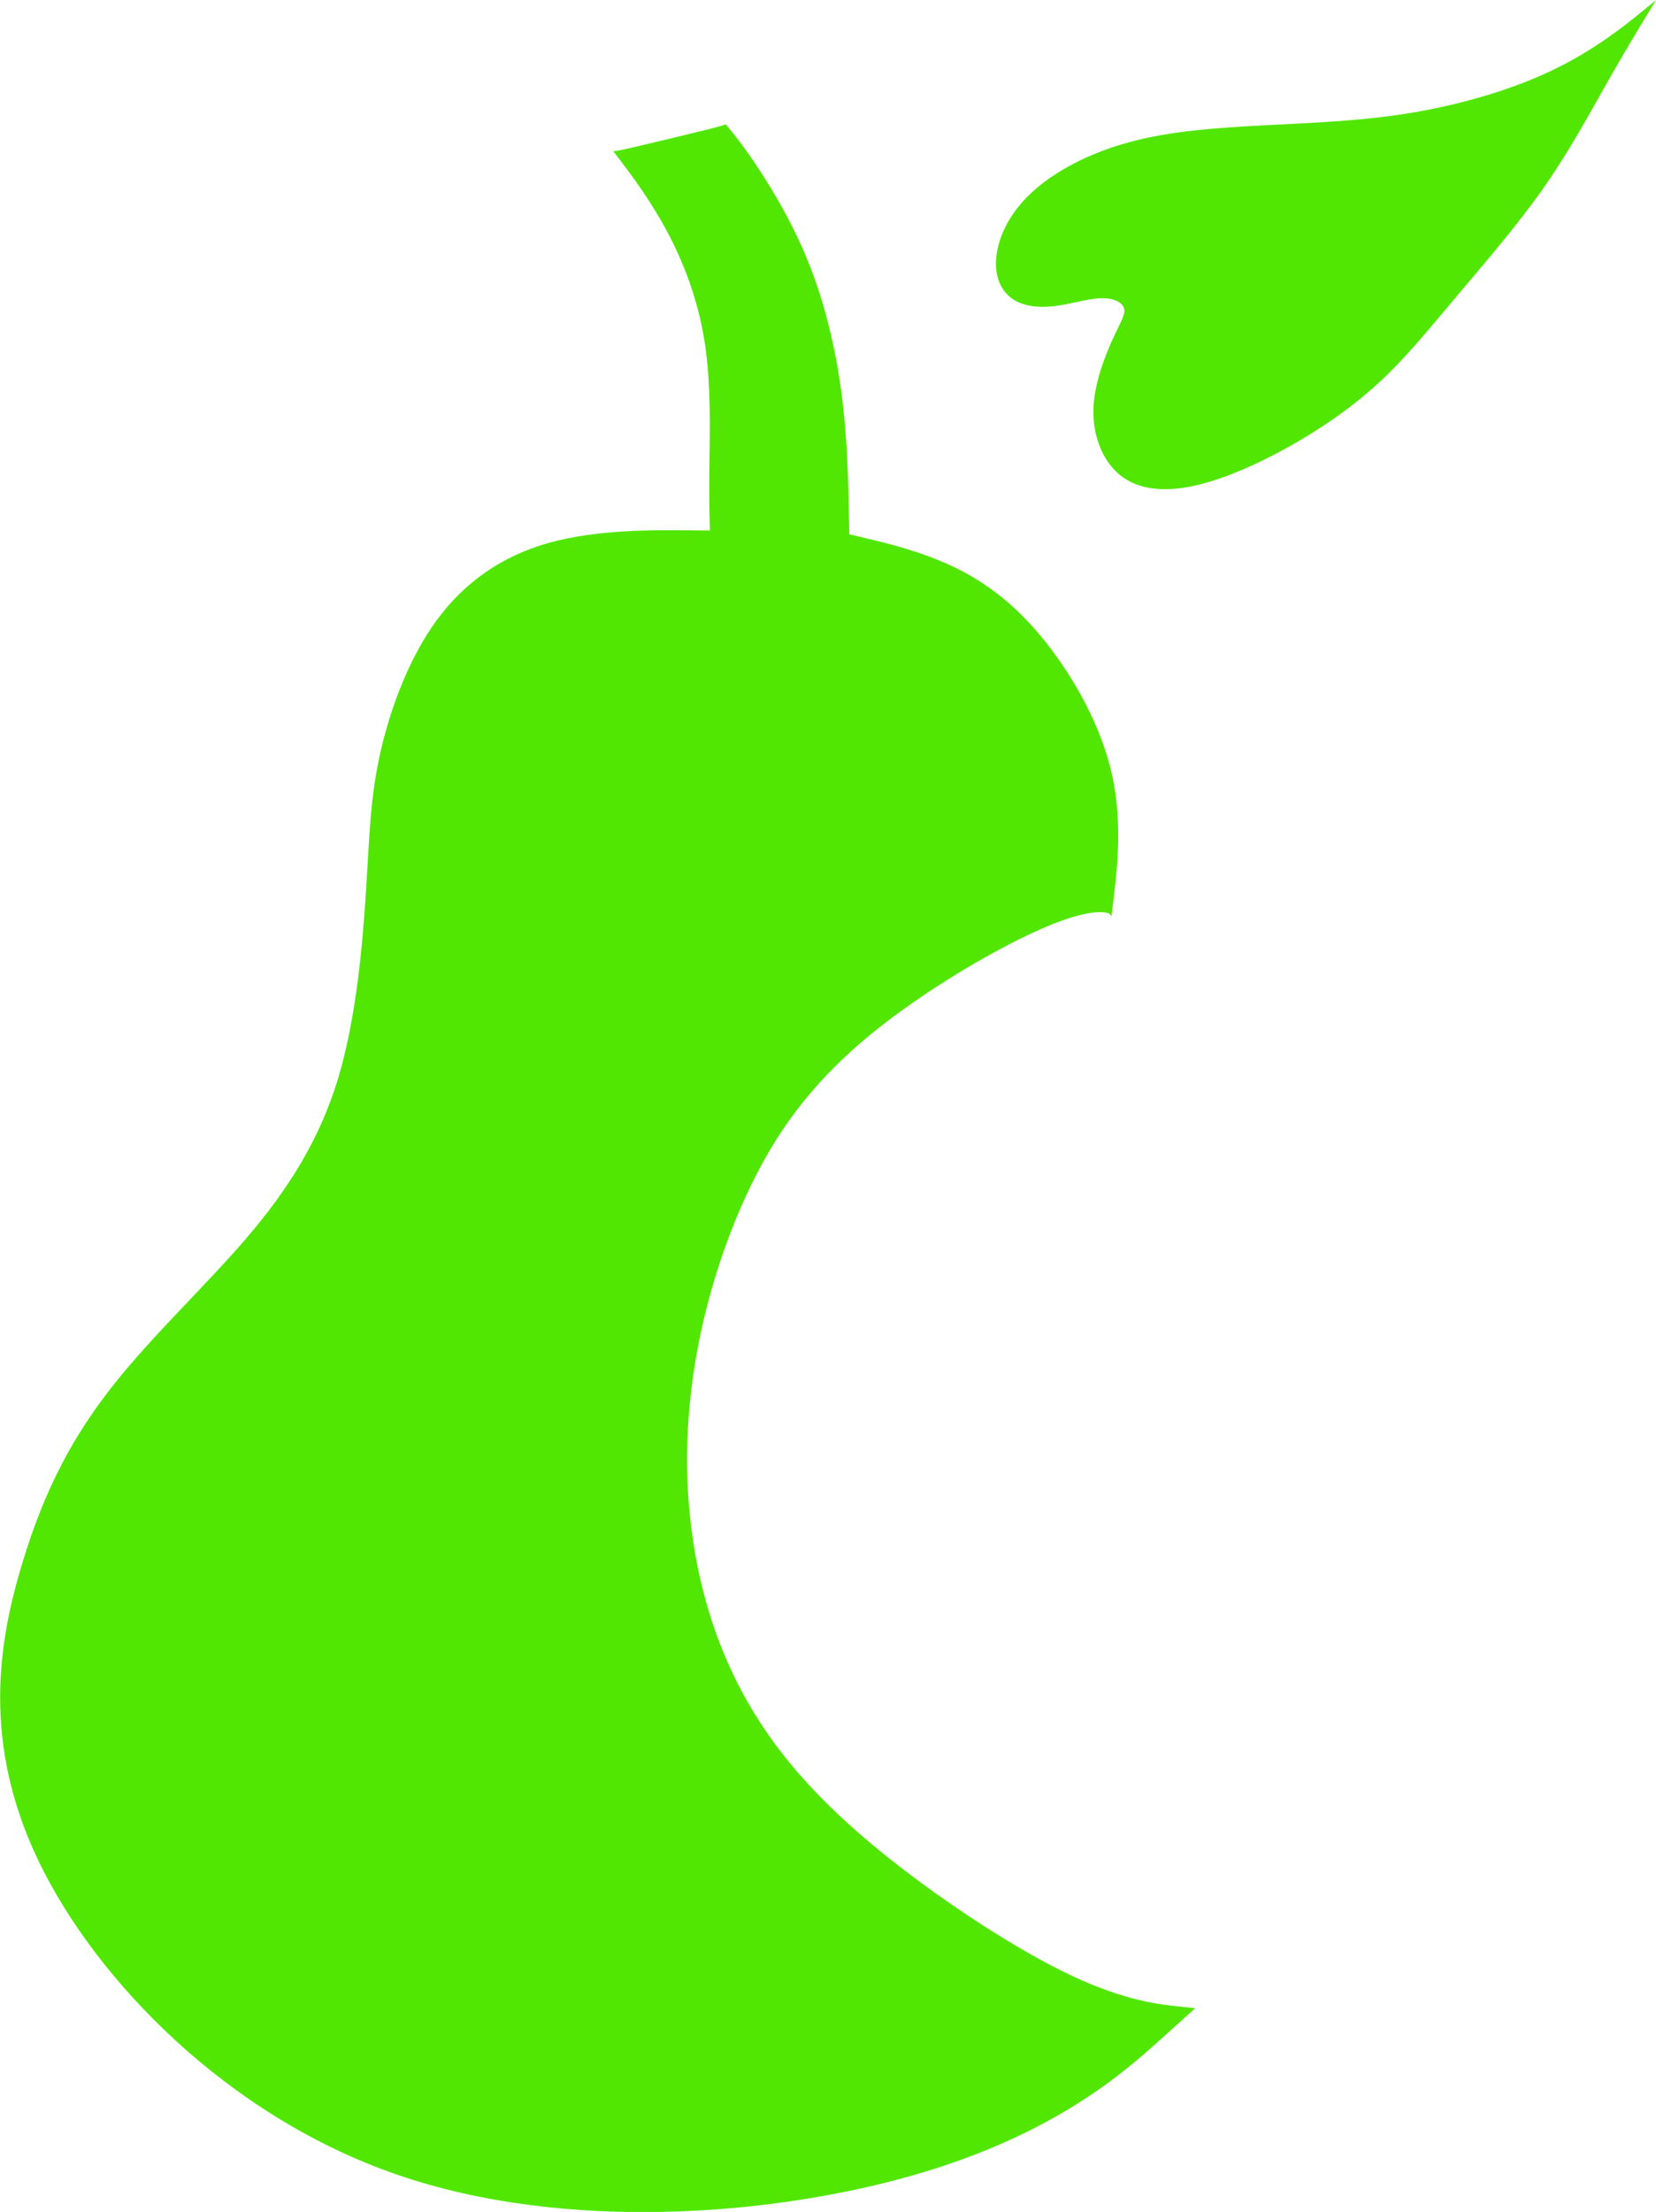 <?xml version="1.0" encoding="UTF-8"?>
<!DOCTYPE svg PUBLIC "-//W3C//DTD SVG 1.1//EN" "http://www.w3.org/Graphics/SVG/1.1/DTD/svg11.dtd">
<!-- Creator: CorelDRAW -->
<svg xmlns="http://www.w3.org/2000/svg" xml:space="preserve" width="30.419mm" height="40.602mm" version="1.1" style="shape-rendering:geometricPrecision; text-rendering:geometricPrecision; image-rendering:optimizeQuality; fill-rule:evenodd; clip-rule:evenodd"
viewBox="0 0 153.21 204.49"
 xmlns:xlink="http://www.w3.org/1999/xlink"
 xmlns:xodm="http://www.corel.com/coreldraw/odm/2003">
 <defs>
  <style type="text/css">
   <![CDATA[
    .fil0 {fill:#51E702}
   ]]>
  </style>
 </defs>
 <g id="Слой_x0020_1">
  <path class="fil0" d="M64.81 12.12c-1.66,0.42 -4.64,1.13 -6.2,1.49 -1.56,0.36 -1.71,0.36 -1.79,0.36 -0.08,0 -0.08,0 -0.08,0 0,0 0,0 0.87,1.15 0.87,1.15 2.6,3.45 4.13,6.32 1.53,2.87 2.84,6.29 3.45,10.16 0.6,3.86 0.49,8.16 0.45,11.14 -0.04,2.98 0,4.64 0.02,5.47 0.02,0.83 0.02,0.83 0.02,0.83 0,0 0,0 -2.62,-0.02 -2.62,-0.02 -7.86,-0.06 -12.23,1.15 -4.37,1.21 -7.88,3.66 -10.48,7.24 -2.6,3.58 -4.3,8.29 -5.19,12.29 -0.89,4 -0.96,7.27 -1.28,12.36 -0.32,5.09 -0.89,11.99 -2.62,17.7 -1.74,5.71 -4.64,10.23 -8.44,14.68 -3.81,4.45 -8.52,8.82 -12.23,13.48 -3.71,4.66 -6.43,9.59 -8.57,16.73 -2.15,7.13 -3.72,16.45 1.55,27.41 5.27,10.95 17.38,23.54 33.14,28.98 15.75,5.44 35.14,3.74 48.06,-0.02 12.92,-3.75 19.36,-9.56 22.59,-12.46 3.22,-2.9 3.22,-2.9 3.22,-2.9 0,0 0,0 -1.62,-0.17 -1.62,-0.17 -4.86,-0.51 -9.8,-2.83 -4.94,-2.32 -11.57,-6.62 -16.92,-10.87 -5.35,-4.26 -9.43,-8.48 -12.4,-13.31 -2.98,-4.82 -4.86,-10.25 -5.73,-16.09 -0.87,-5.84 -0.72,-12.1 0.6,-18.59 1.32,-6.48 3.81,-13.19 7.08,-18.4 3.28,-5.2 7.35,-8.9 11.78,-12.08 4.43,-3.18 9.22,-5.86 12.48,-7.32 3.26,-1.46 4.99,-1.7 5.86,-1.67 0.87,0.02 0.88,0.3 0.89,0.45 0,0.14 0,0.14 0.27,-2.08 0.26,-2.22 0.8,-6.65 -0.19,-11.09 -0.99,-4.44 -3.48,-8.9 -6.1,-12.2 -2.62,-3.31 -5.38,-5.47 -8.44,-6.95 -3.06,-1.48 -6.41,-2.27 -8.09,-2.67 -1.68,-0.4 -1.68,-0.4 -1.68,-0.4 0,0 0,0 -0.04,-2.17 -0.04,-2.17 -0.11,-6.5 -0.66,-10.75 -0.55,-4.24 -1.56,-8.39 -2.99,-12 -1.43,-3.62 -3.28,-6.71 -4.64,-8.79 -1.36,-2.07 -2.23,-3.13 -2.66,-3.66 -0.43,-0.53 -0.43,-0.53 -0.43,-0.53 0,0 0,0 -0.17,0.06 -0.17,0.06 -0.51,0.17 -2.17,0.58l0 0.01z"/>
  <path class="fil0" d="M103.98 28.47c-0.18,-0.56 -1.03,-0.95 -2.21,-0.9 -1.18,0.05 -2.69,0.54 -4.16,0.72 -1.48,0.18 -2.92,0.05 -3.95,-0.67 -1.03,-0.72 -1.66,-2.03 -1.49,-3.8 0.16,-1.77 1.11,-4 3.23,-5.98 2.11,-1.98 5.39,-3.72 9.19,-4.73 3.8,-1.02 8.13,-1.31 12.57,-1.54 4.44,-0.23 8.99,-0.39 13.63,-1.18 4.64,-0.79 9.35,-2.19 13.1,-4.03 3.75,-1.83 6.54,-4.09 7.93,-5.22 1.39,-1.13 1.39,-1.13 1.39,-1.13 0,0 0,0 -0.74,1.21 -0.74,1.21 -2.21,3.63 -3.86,6.55 -1.66,2.92 -3.49,6.32 -5.93,9.78 -2.44,3.45 -5.49,6.96 -8.04,9.99 -2.56,3.03 -4.62,5.59 -7.12,7.88 -2.5,2.29 -5.45,4.32 -8.55,6.03 -3.1,1.7 -6.34,3.08 -9.06,3.57 -2.72,0.49 -4.92,0.1 -6.44,-1.23 -1.52,-1.33 -2.38,-3.59 -2.31,-5.96 0.07,-2.38 1.05,-4.86 1.78,-6.47 0.74,-1.61 1.23,-2.33 1.05,-2.88l0 0z"/>
 </g>
</svg>
